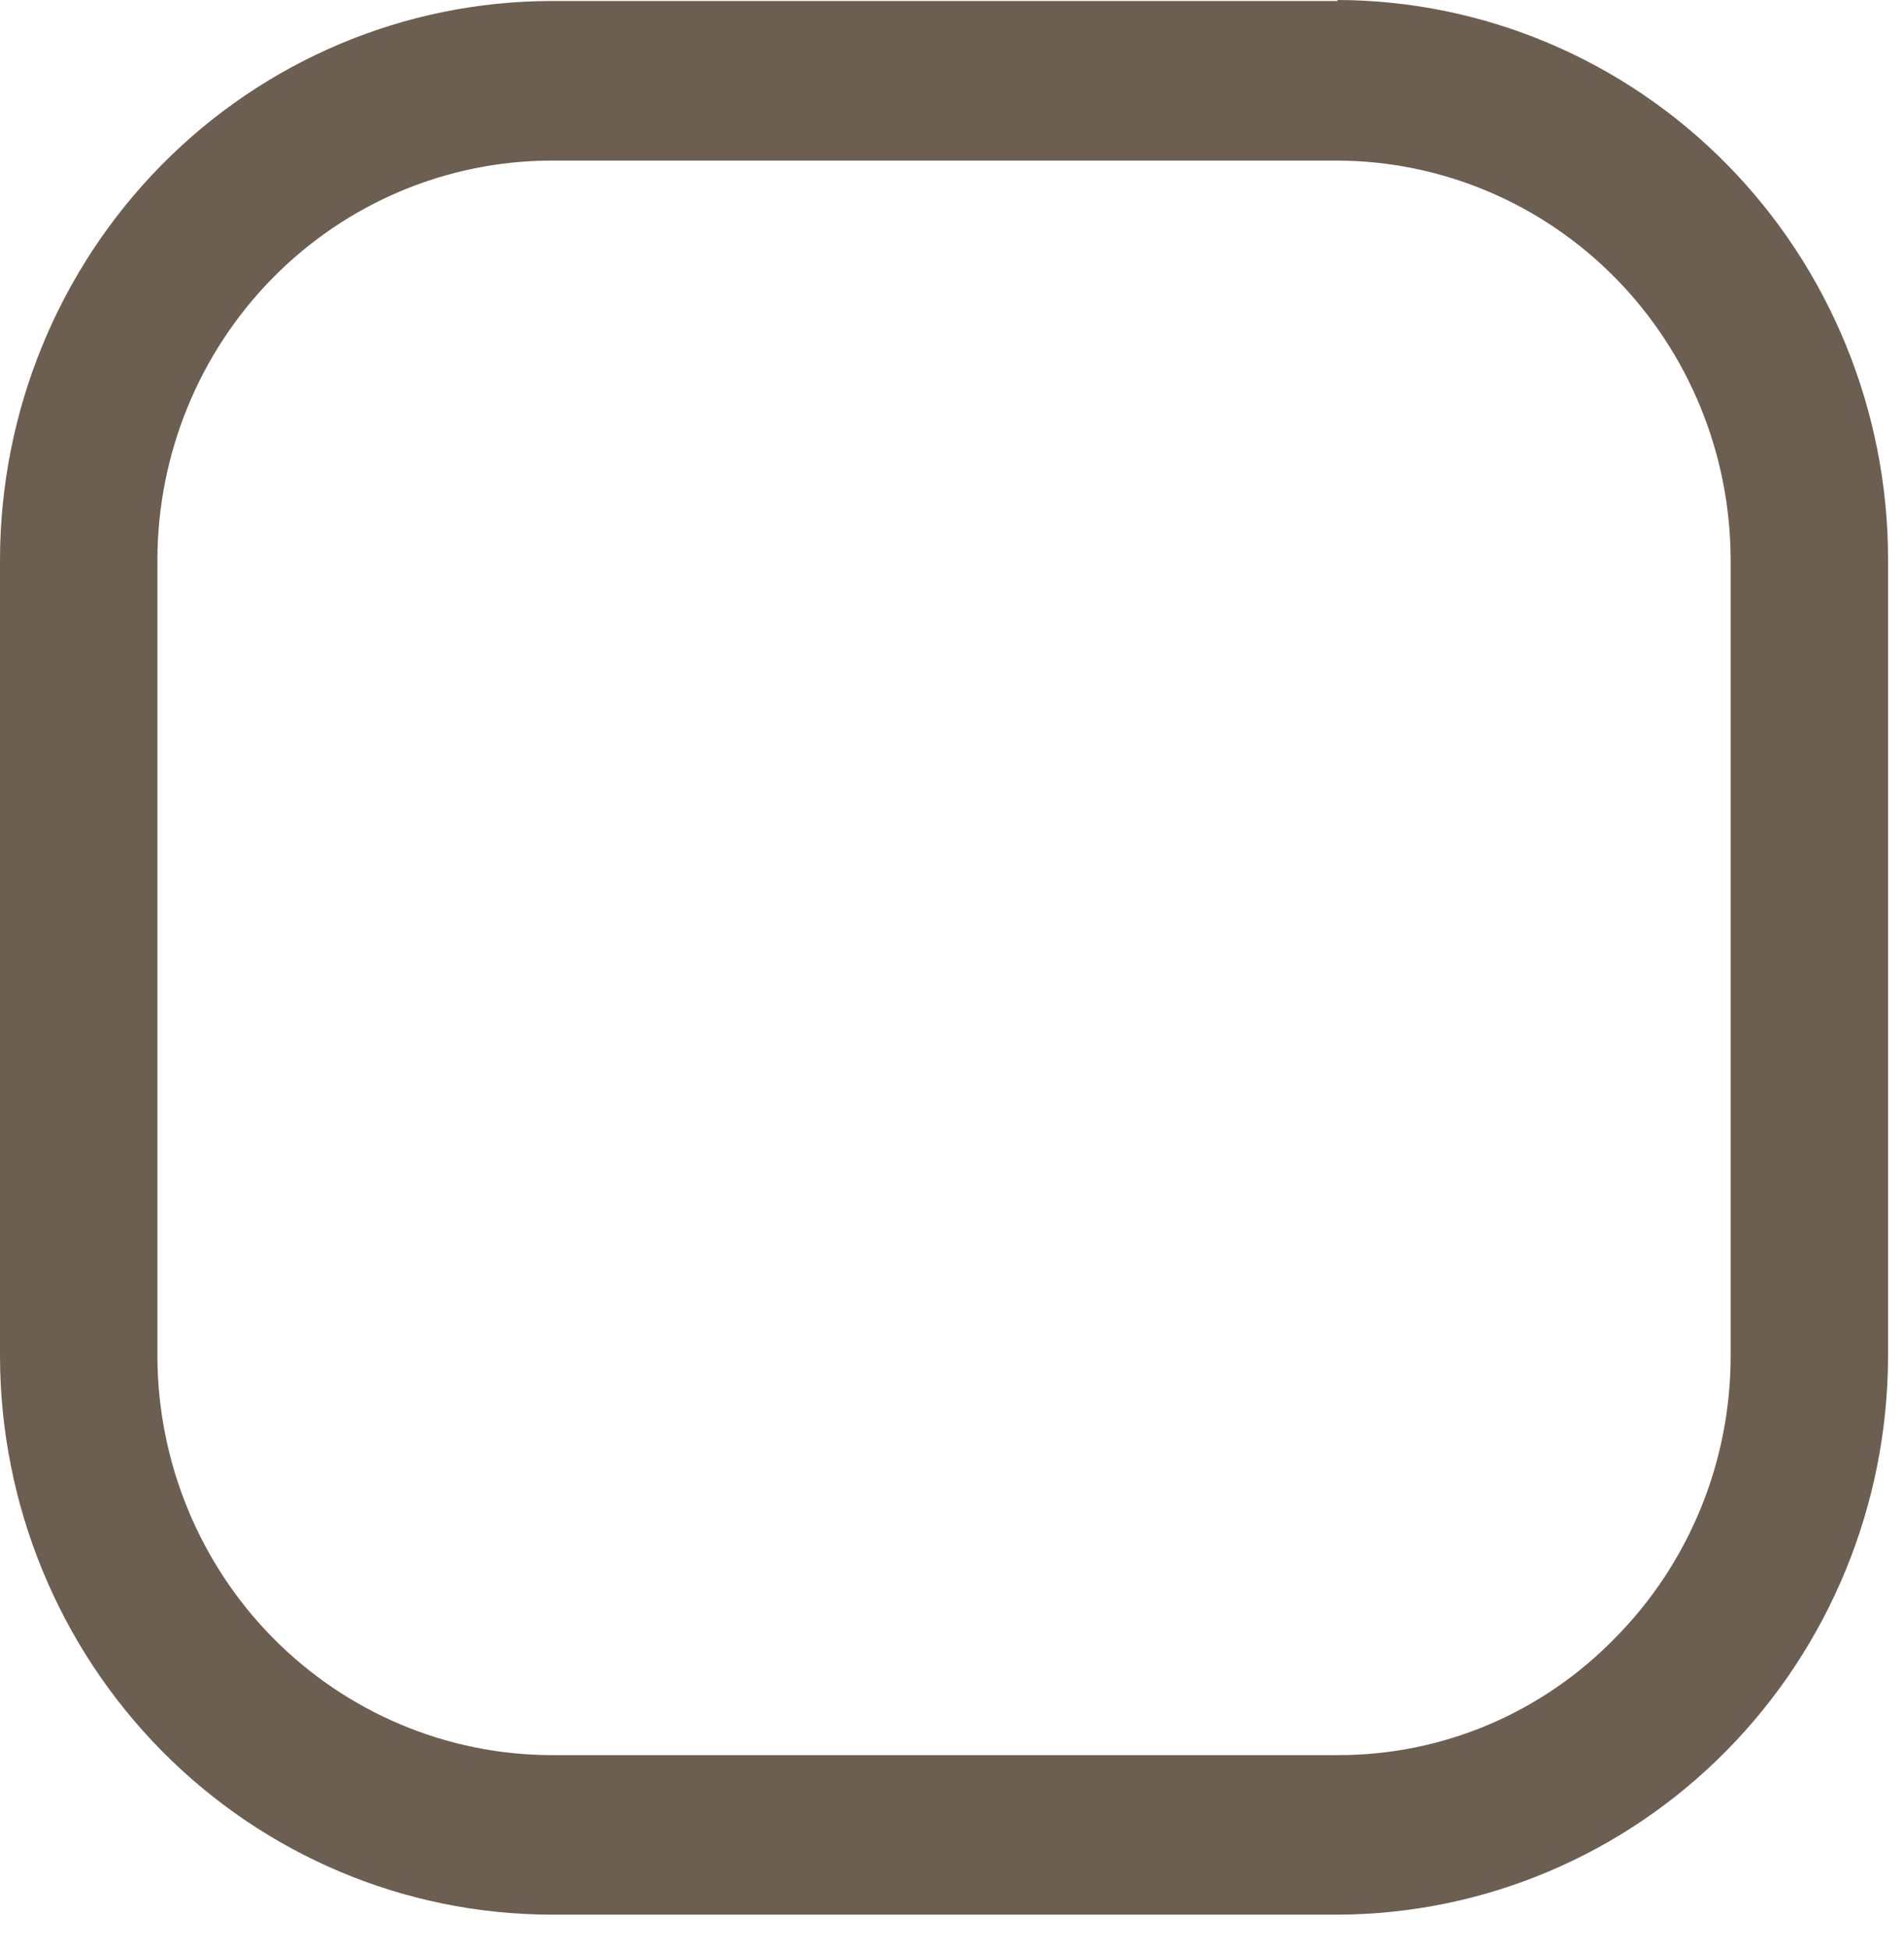 <svg width="43" height="44" viewBox="0 0 43 44" fill="none" xmlns="http://www.w3.org/2000/svg">
<path d="M30.208 3.627C32.562 3.636 34.816 4.588 36.479 6.276C38.142 7.964 39.079 10.251 39.085 12.636V30.643C39.083 31.823 38.852 32.992 38.404 34.082C37.956 35.172 37.301 36.162 36.476 36.995C35.657 37.837 34.681 38.505 33.605 38.959C32.529 39.413 31.374 39.645 30.208 39.641H12.432C10.081 39.631 7.828 38.68 6.165 36.995C4.502 35.31 3.564 33.026 3.555 30.643V12.636C3.561 10.251 4.498 7.964 6.161 6.276C7.824 4.588 10.079 3.636 12.432 3.627H30.208ZM30.208 0.023H12.432C9.136 0.032 5.977 1.364 3.647 3.728C1.317 6.092 0.006 9.295 0 12.636V30.643C0.009 33.982 1.322 37.182 3.651 39.543C5.981 41.904 9.138 43.235 12.432 43.244H30.208C33.503 43.235 36.66 41.904 38.989 39.543C41.319 37.182 42.631 33.982 42.64 30.643V12.636C42.64 9.291 41.332 6.082 39.001 3.713C36.671 1.345 33.509 0.009 30.208 0V0.023Z" fill="#6D5E52"/>
</svg>
